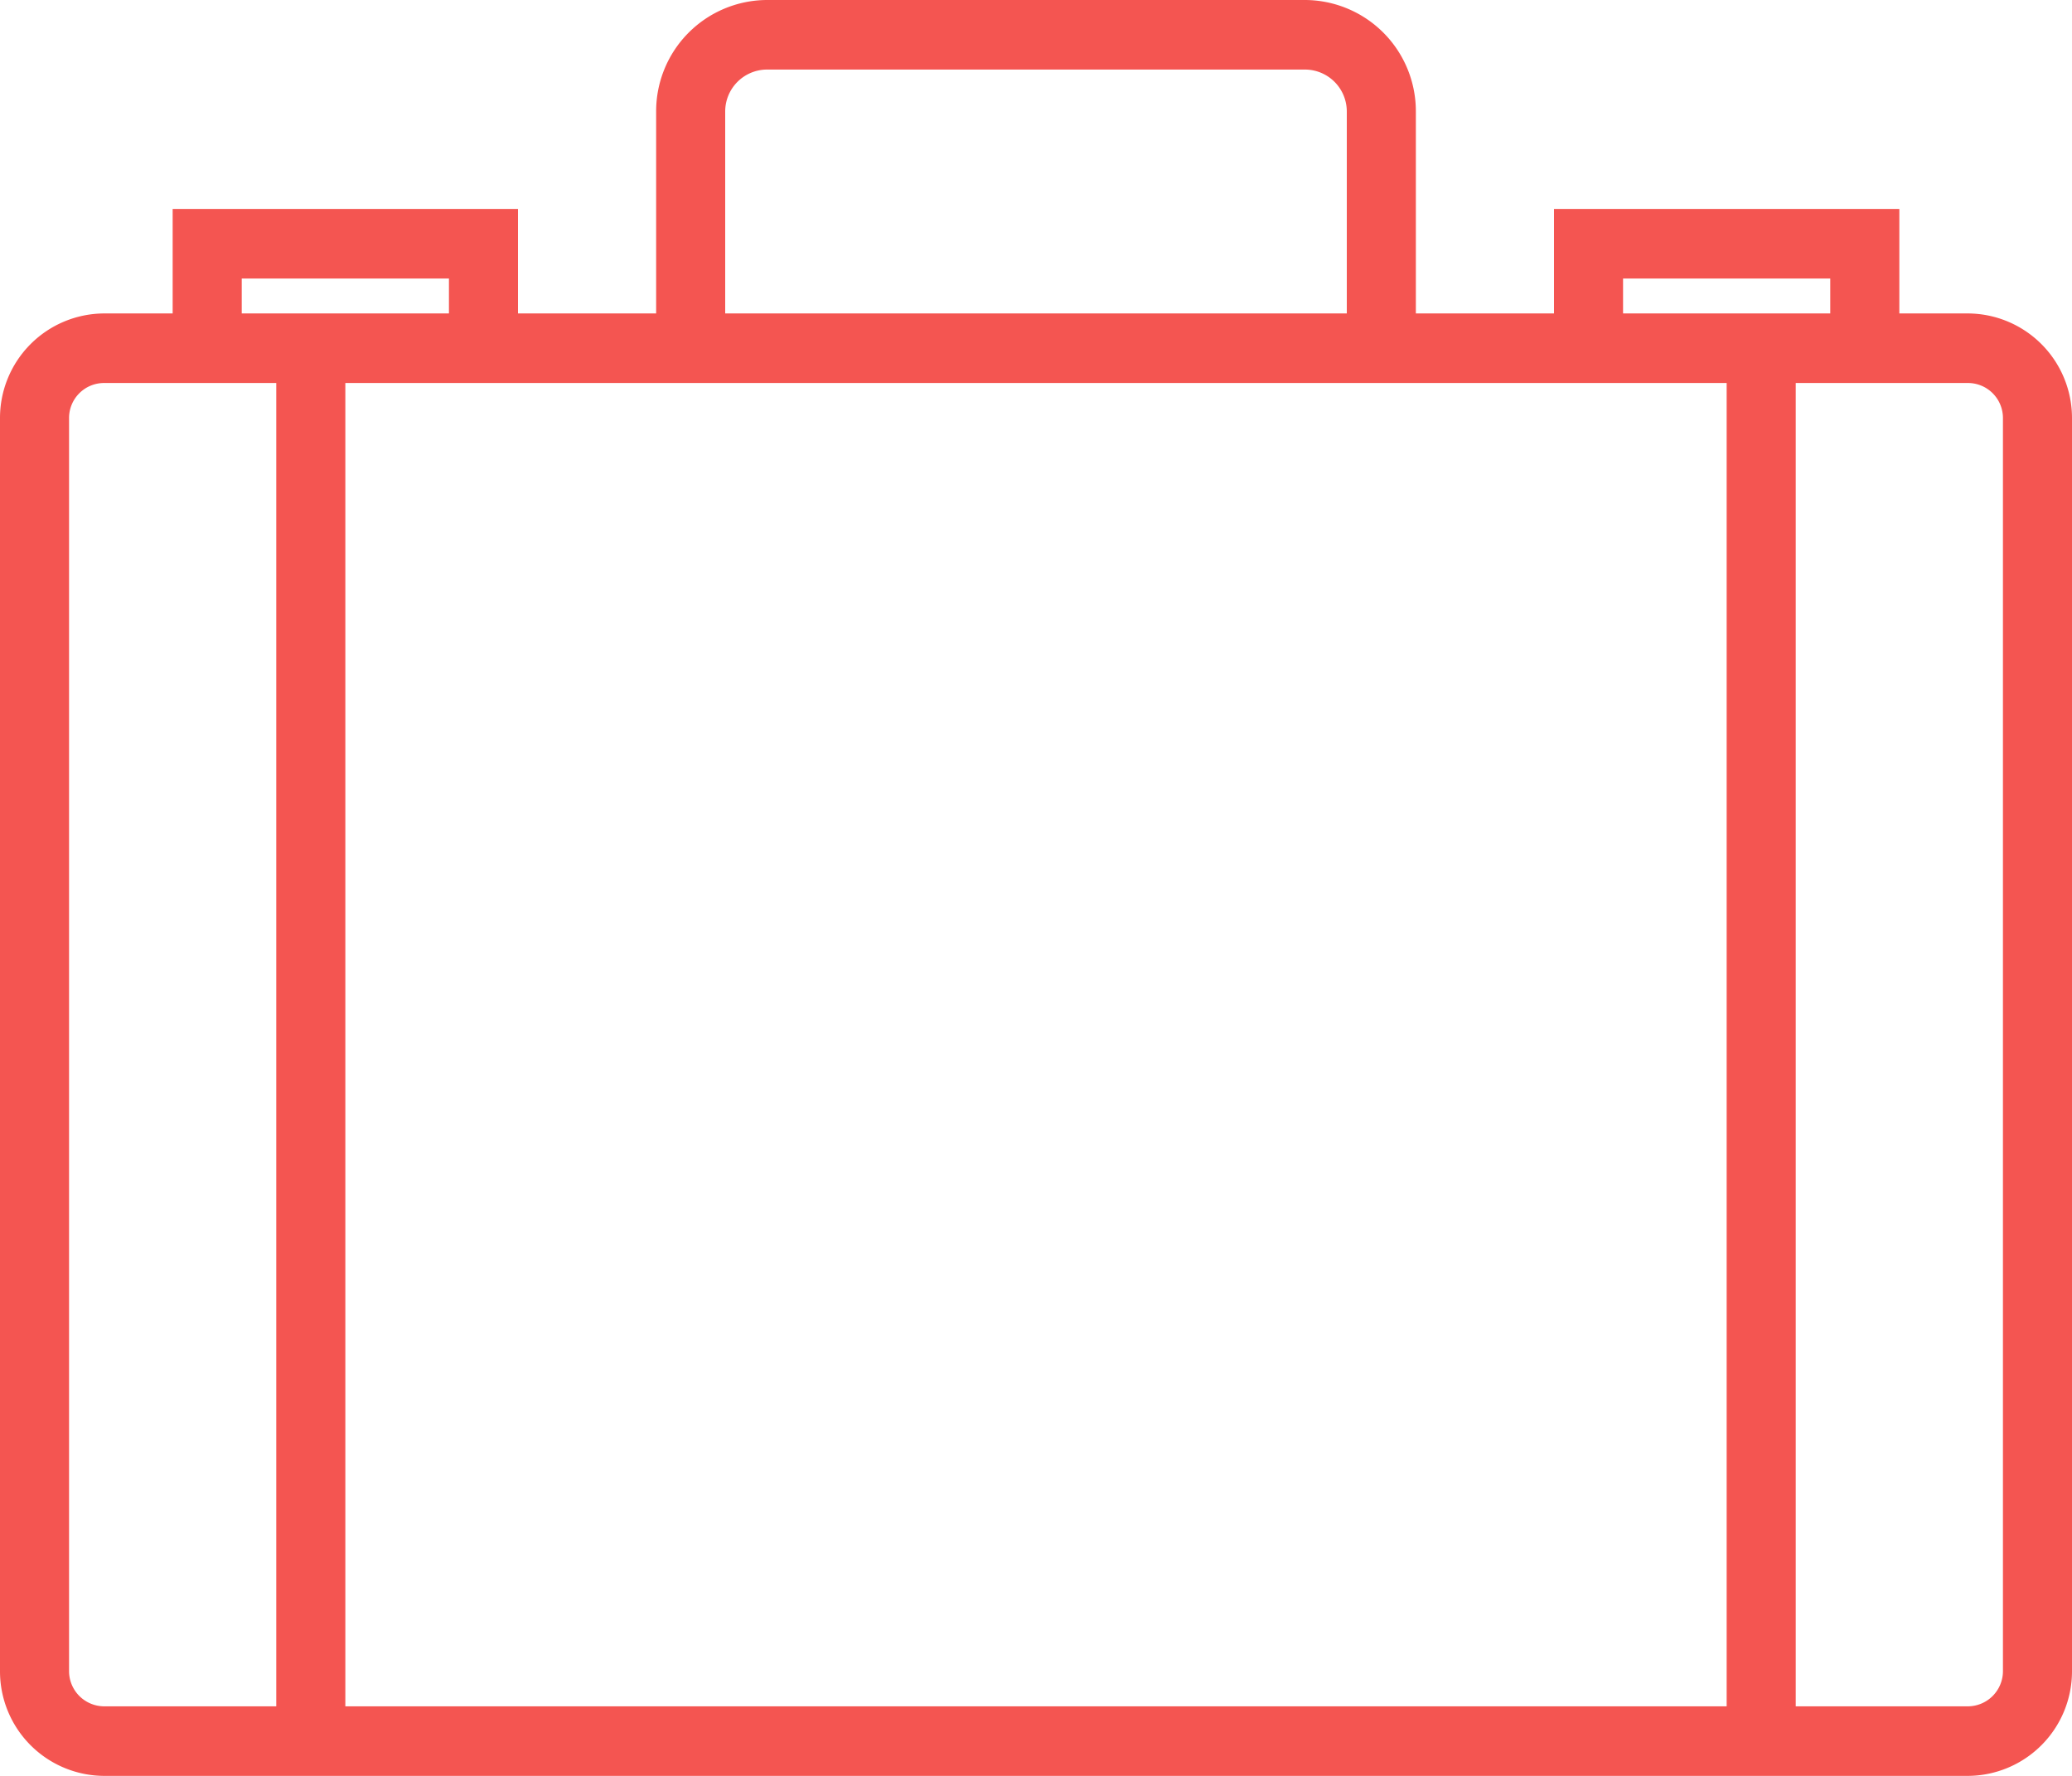 <svg xmlns="http://www.w3.org/2000/svg" width="70" height="60" viewBox="0 0 70 60">
  <defs>
    <style>
      .cls-1 {
        fill: #f45551;
        fill-rule: evenodd;
      }
    </style>
  </defs>
  <path id="Icon" class="cls-1" d="M441.488,4032.59h-2.321v-3.53H427.5v3.53h-4.667v-6.82a3.758,3.758,0,0,0-3.74-3.77H400.907a3.758,3.758,0,0,0-3.74,3.77v6.82H392.5v-3.53H380.833v3.53h-2.321a3.532,3.532,0,0,0-3.512,3.54v42.33a3.532,3.532,0,0,0,3.512,3.54h62.976a3.532,3.532,0,0,0,3.512-3.54v-42.33A3.532,3.532,0,0,0,441.488,4032.59Zm-11.655-1.18h7v1.18h-7v-1.18Zm-30.333-5.64a1.417,1.417,0,0,1,1.407-1.42h18.186a1.417,1.417,0,0,1,1.407,1.42v6.82h-21v-6.82Zm-2.333,9.17h36.166v44.71H386.667v-44.71h10.5Zm-14-3.53h7v1.18h-7v-1.18Zm-5.834,47.05v-42.33a1.183,1.183,0,0,1,1.179-1.19h5.821v44.71h-5.821A1.19,1.19,0,0,1,377.333,4078.46Zm65.334,0a1.19,1.19,0,0,1-1.179,1.19h-5.821v-44.71h5.821a1.183,1.183,0,0,1,1.179,1.19v42.33Z" transform="translate(-375 -4022)"/>
</svg>
